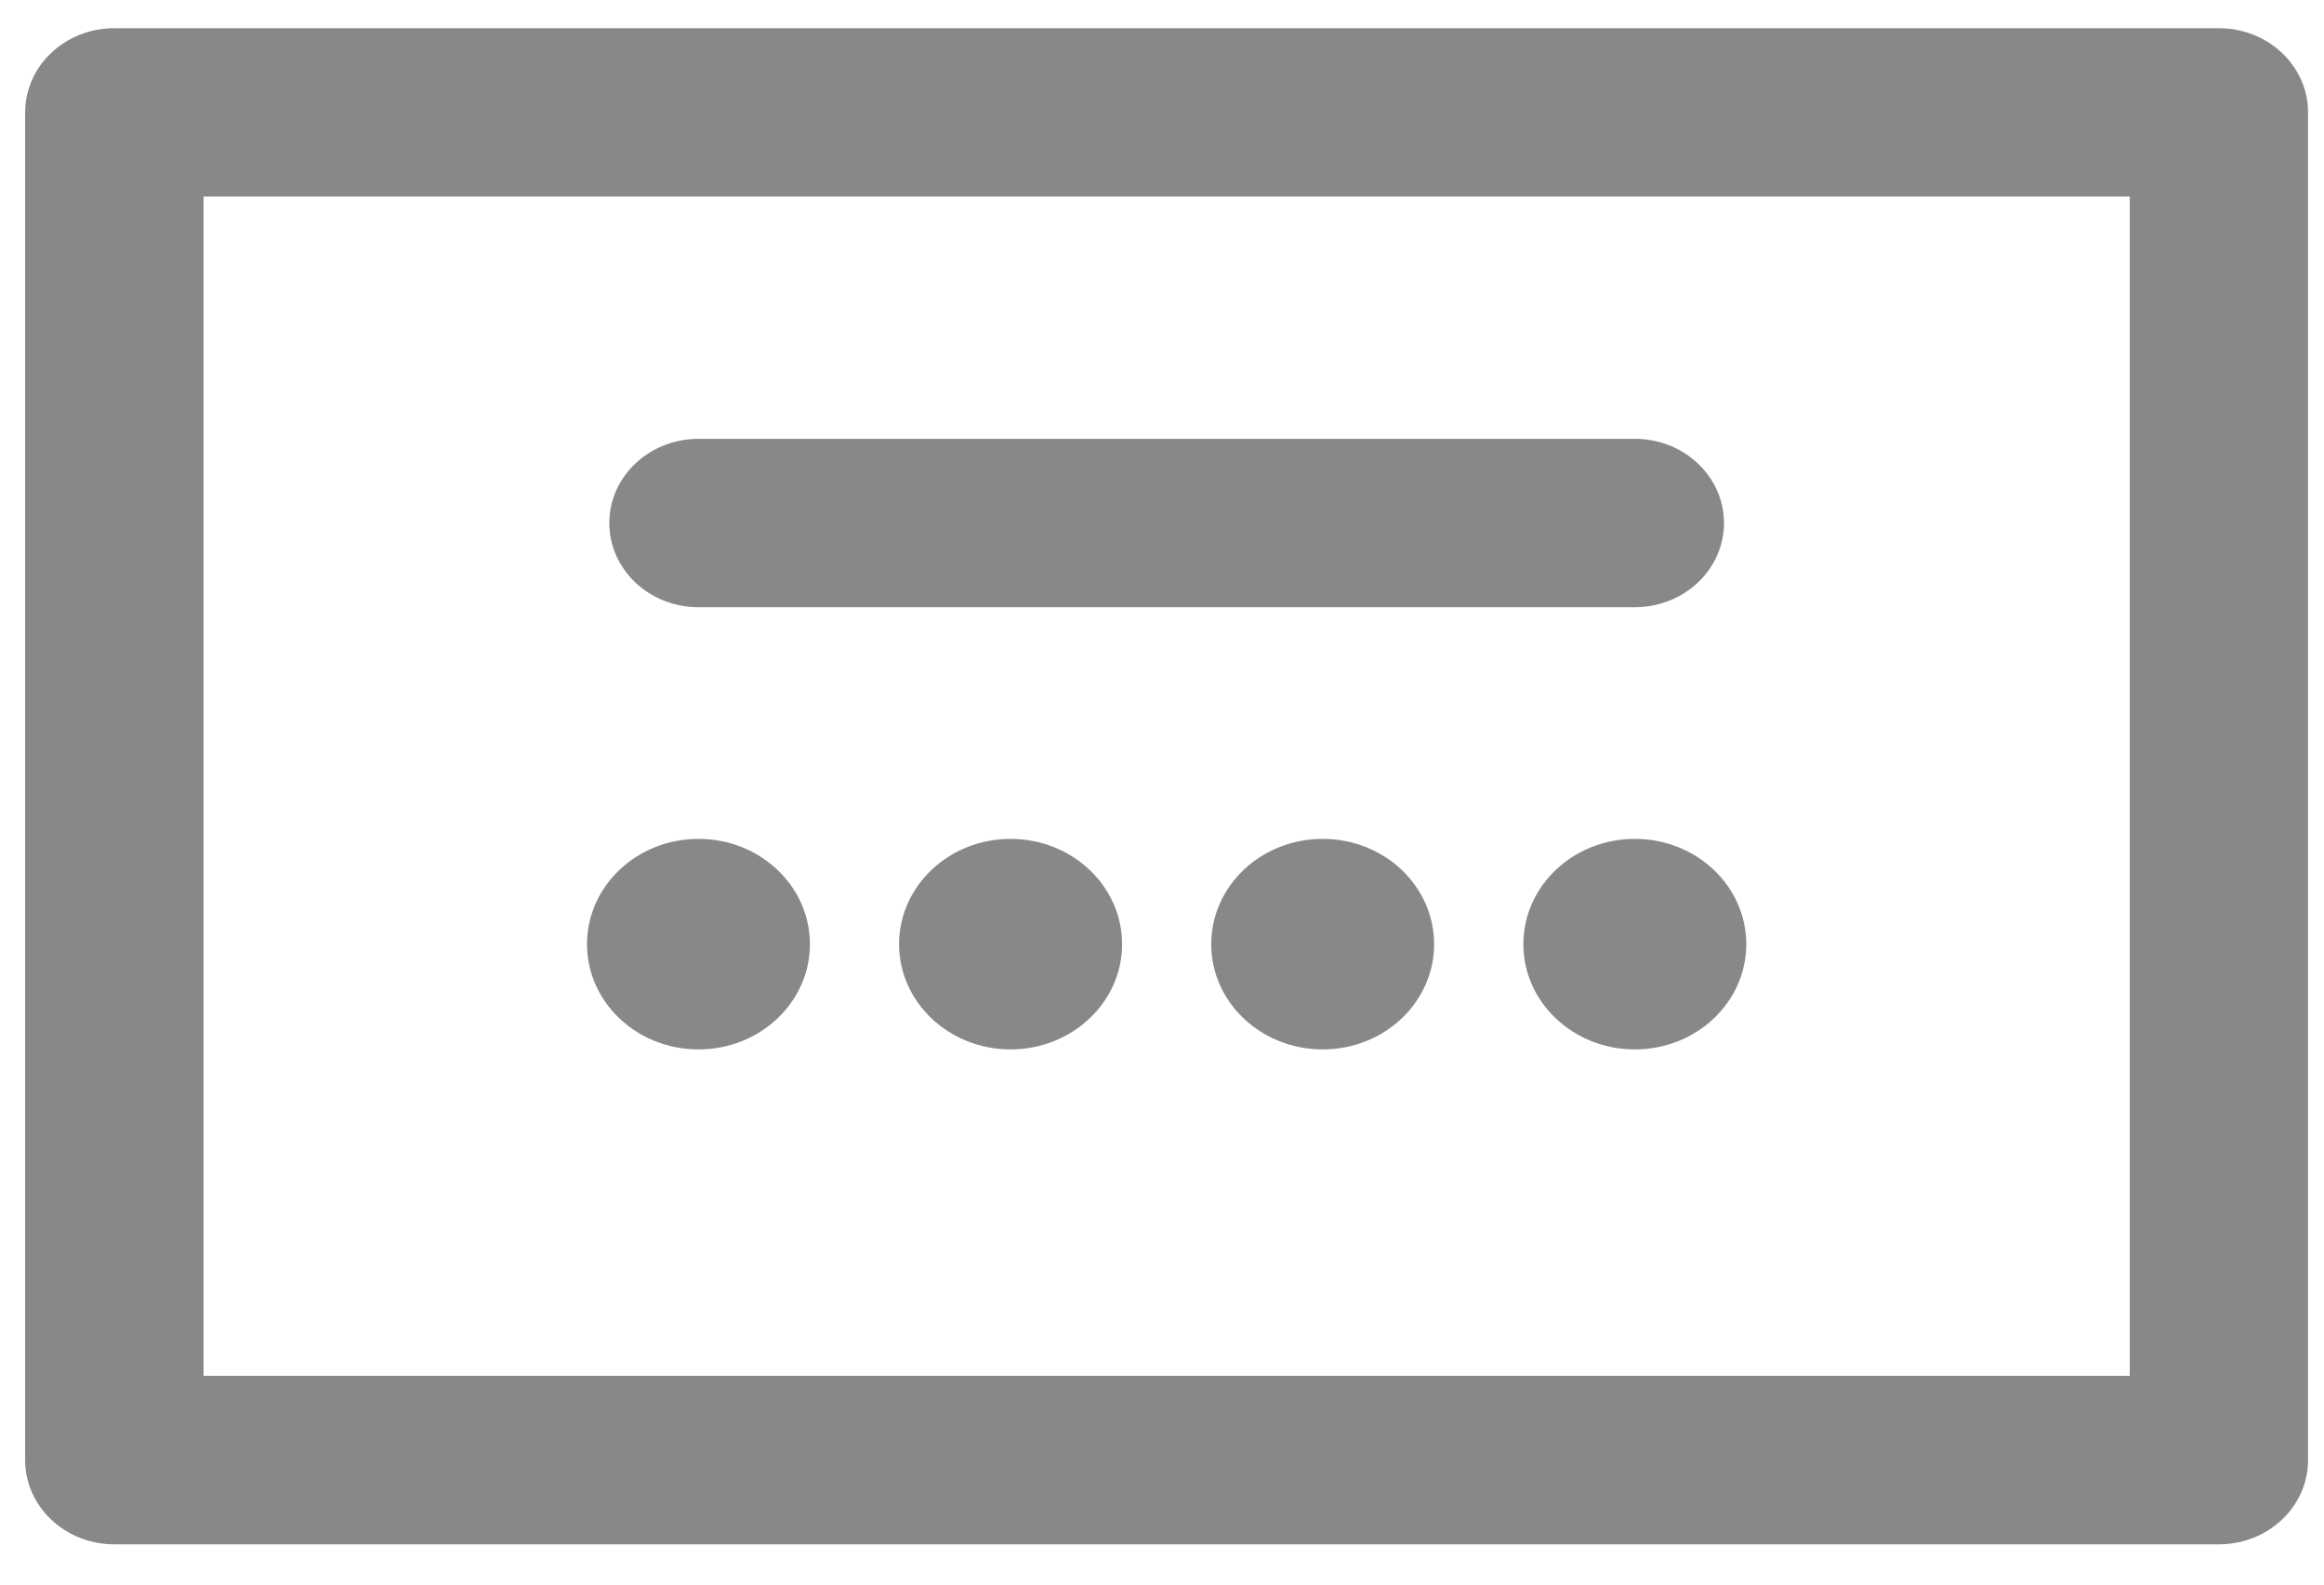 <svg width="22" height="15" viewBox="0 0 22 15" fill="none" xmlns="http://www.w3.org/2000/svg">
<g id="Group">
<g id="Group_2">
<g id="Group_3">
<path id="Vector" d="M12.521 9.934C13.104 9.934 13.576 9.488 13.576 8.938C13.576 8.387 13.104 7.941 12.521 7.941C11.938 7.941 11.466 8.387 11.466 8.938C11.466 9.488 11.938 9.934 12.521 9.934Z" fill="#868889"/>
<path id="Vector_2" d="M15.476 9.934C16.059 9.934 16.531 9.488 16.531 8.938C16.531 8.387 16.059 7.941 15.476 7.941C14.893 7.941 14.421 8.387 14.421 8.938C14.421 9.488 14.893 9.934 15.476 9.934Z" fill="#868889"/>
<path id="Vector_3" d="M9.566 9.934C10.149 9.934 10.622 9.488 10.622 8.938C10.622 8.387 10.149 7.941 9.566 7.941C8.984 7.941 8.511 8.387 8.511 8.938C8.511 9.488 8.984 9.934 9.566 9.934Z" fill="#868889"/>
<path id="Vector_4" d="M6.612 9.934C7.195 9.934 7.667 9.488 7.667 8.938C7.667 8.387 7.195 7.941 6.612 7.941C6.029 7.941 5.557 8.387 5.557 8.938C5.557 9.488 6.029 9.934 6.612 9.934Z" fill="#868889"/>
<path id="Vector_5" d="M21.005 0.267H1.082C0.616 0.267 0.238 0.624 0.238 1.064V13.821C0.238 14.262 0.616 14.619 1.082 14.619H21.005C21.471 14.619 21.849 14.262 21.849 13.821V1.064C21.849 0.624 21.471 0.267 21.005 0.267ZM20.161 13.024H1.927V1.861H20.161V13.024Z" fill="#868889"/>
<path id="Vector_6" d="M6.612 5.748H15.476C15.942 5.748 16.32 5.391 16.32 4.951C16.32 4.511 15.942 4.154 15.476 4.154H6.612C6.146 4.154 5.768 4.511 5.768 4.951C5.768 5.391 6.146 5.748 6.612 5.748Z" fill="#868889"/>
</g>
</g>
</g>
</svg>
